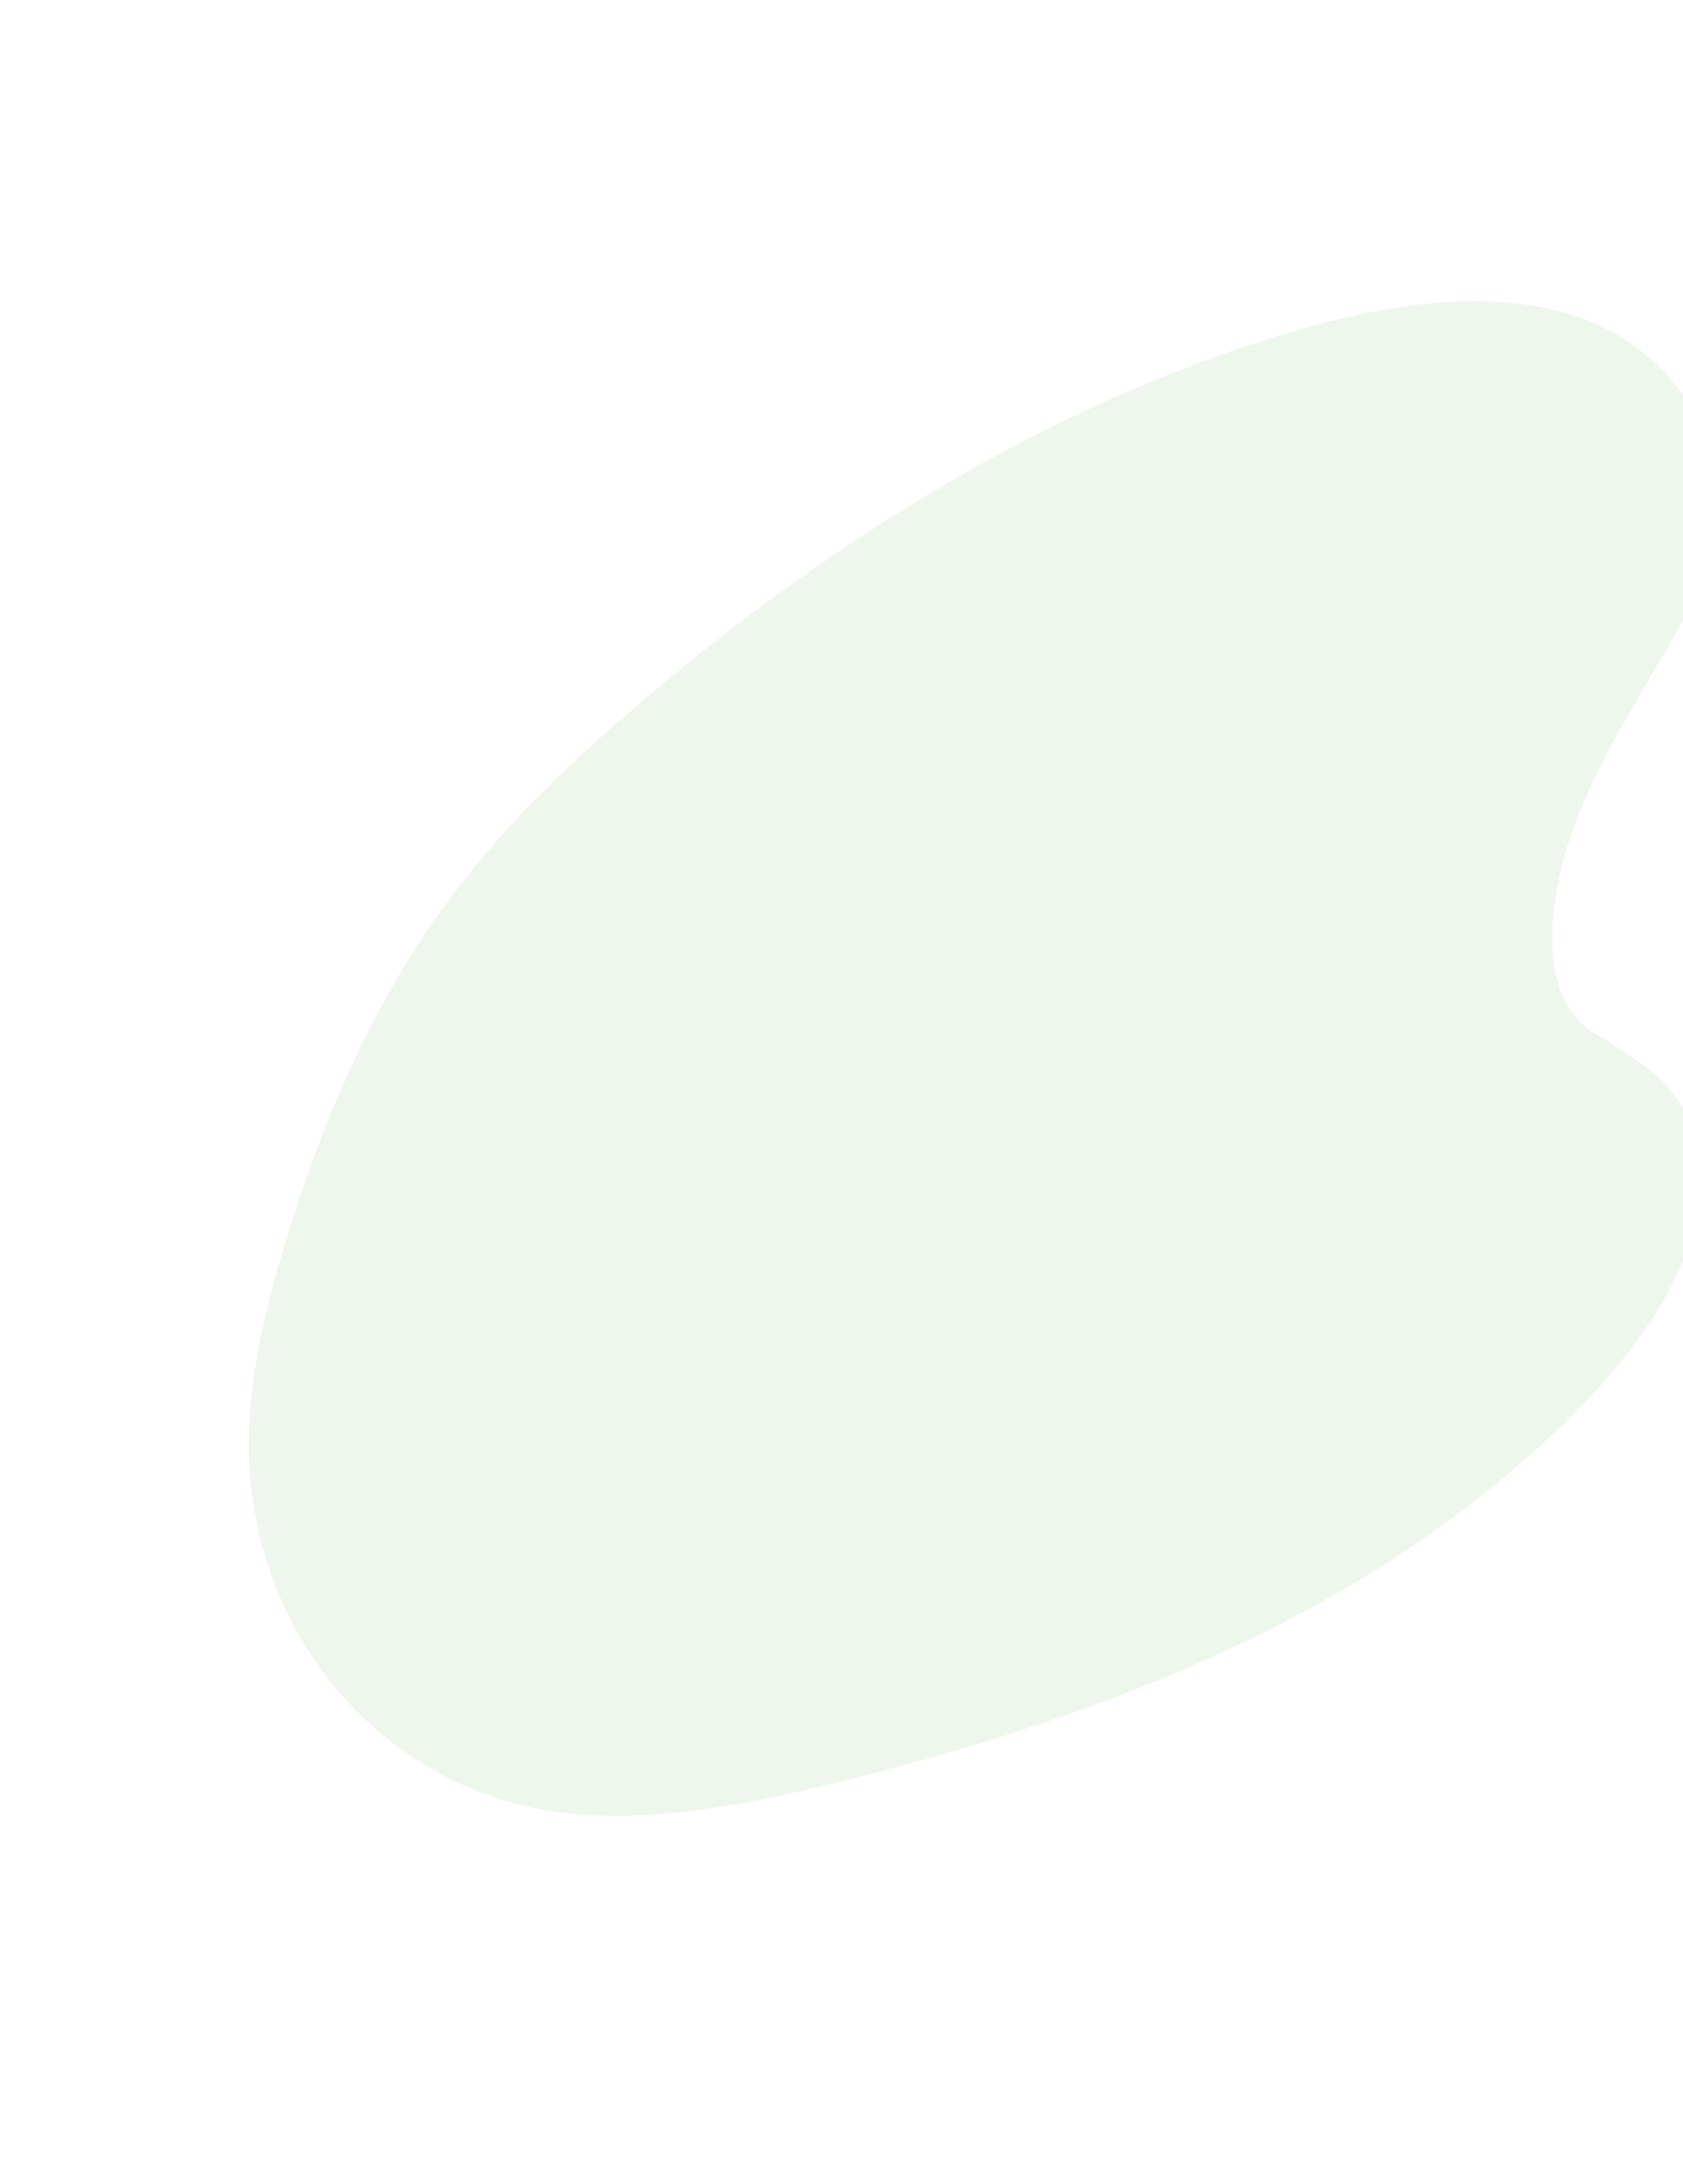 <svg width="705" height="915" viewBox="0 0 705 915" fill="none" xmlns="http://www.w3.org/2000/svg">
<path opacity="0.1" d="M712.241 495.624C711.273 530.661 686.76 564.75 659.913 591.719C575.579 676.452 462.159 719.133 353.141 746.212C313.656 756.001 273.214 764.223 235.318 759.484C158.181 749.845 101.632 680.862 104.316 599.691C105.235 572.073 112.238 543.926 120.829 516.348C136.151 467.266 157.098 418.294 188.985 375.695C211.724 345.314 239.465 318.892 268.323 294.295C348.88 225.655 440.473 169.601 536.796 140.303C579.048 127.465 623.951 119.952 661.697 133.035C699.443 146.118 727.292 184.741 717.493 228.018C713.443 245.913 703.627 262.818 693.905 279.263C679.587 303.471 664.94 327.977 656.711 354.053C648.235 381.015 644.756 418.873 667.529 432.622C692.012 447.374 713.168 460.632 712.241 495.624Z" fill="#61A64E"/>
</svg>
